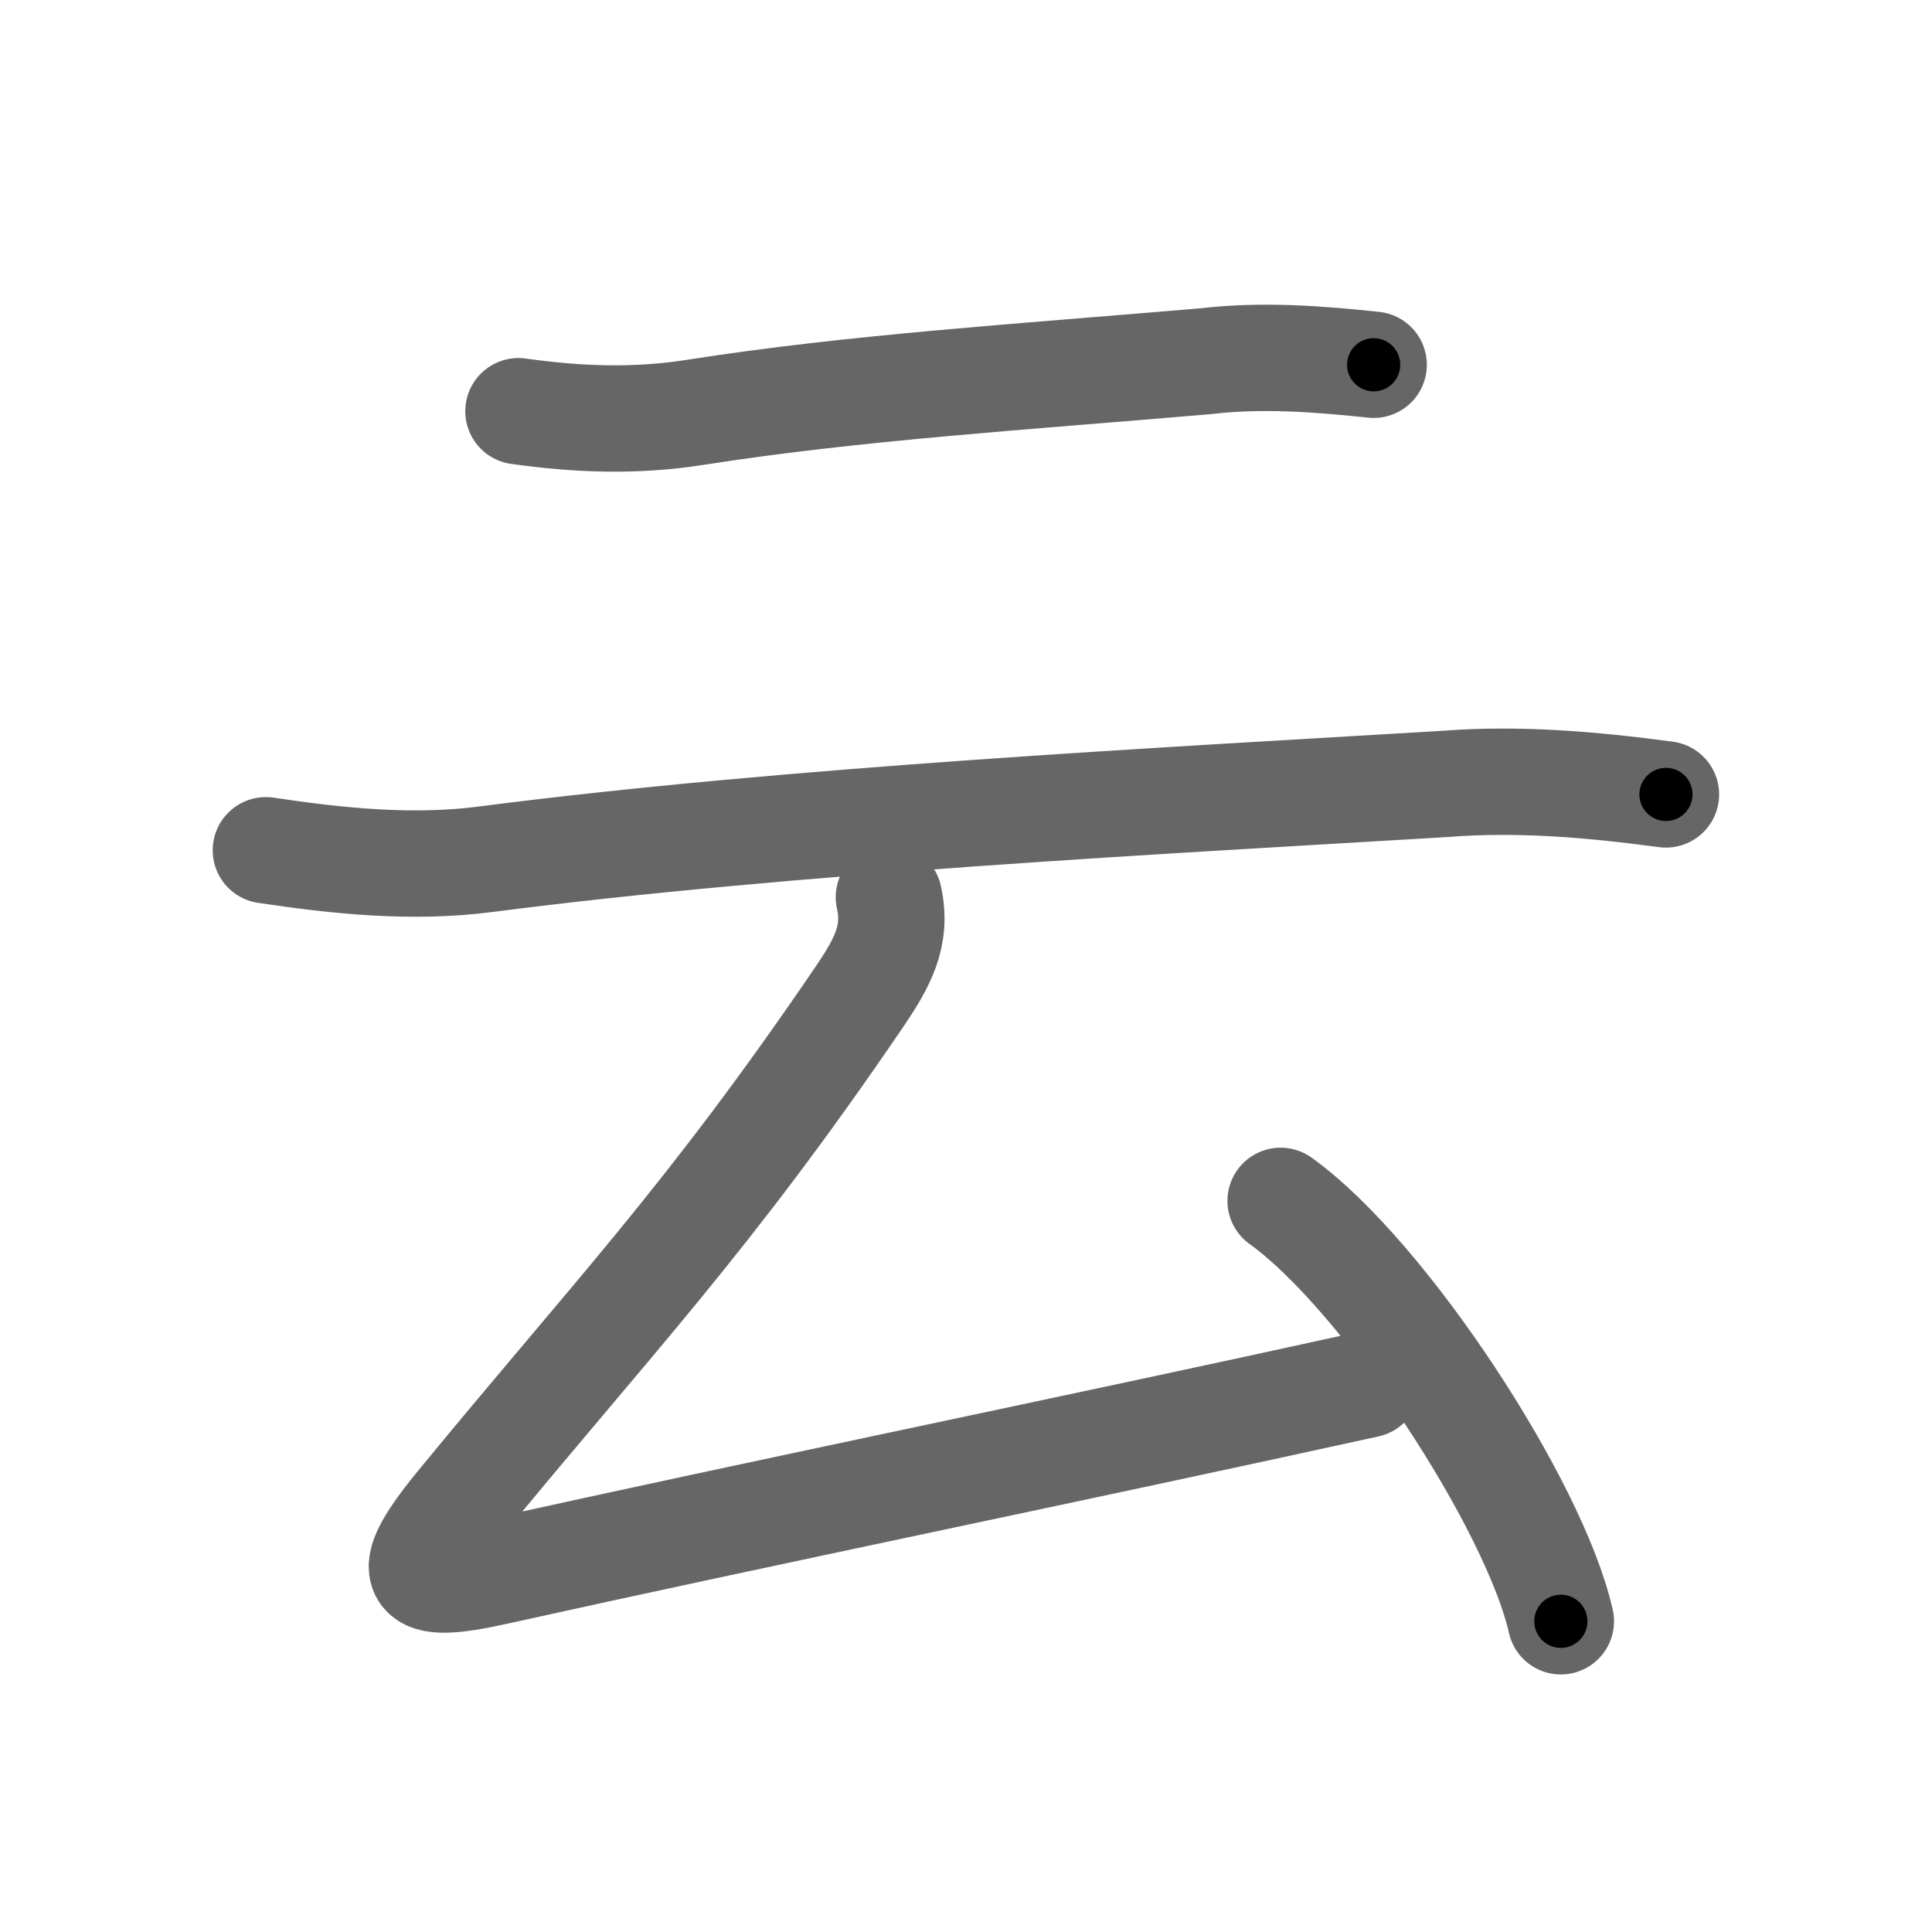 <svg xmlns="http://www.w3.org/2000/svg" width="109" height="109" viewBox="0 0 109 109" id="4e91"><g fill="none" stroke="#666" stroke-width="6" stroke-linecap="round" stroke-linejoin="round"><g><g><path d="M29.25,23.2c3.43,0.48,6.61,0.59,10,0.06c8.9-1.4,18.6-2.01,28.76-2.88c3.15-0.37,6.31-0.14,9.49,0.2" /><path d="M15,47.97c4.14,0.62,8.28,1.04,12.38,0.51c17.24-2.23,38.6-3.32,54.1-4.25c4.17-0.33,8.34,0.03,12.51,0.59" /></g><g><path d="M50.15,50.62c0.49,2.19-0.38,3.73-1.72,5.7C39.88,68.88,34.48,74.43,25.9,84.89c-3.38,4.12-2.64,4.83,1.97,3.81c15.01-3.33,33.08-7.03,49.26-10.59" /><path d="M72.25,67.75c5.86,4.2,14.34,17.18,15.81,23.72" /></g></g></g><g fill="none" stroke="#000" stroke-width="3" stroke-linecap="round" stroke-linejoin="round"><path d="M29.25,23.2c3.43,0.48,6.61,0.59,10,0.06c8.9-1.4,18.6-2.01,28.76-2.88c3.15-0.37,6.31-0.14,9.49,0.2" stroke-dasharray="48.462" stroke-dashoffset="48.462"><animate attributeName="stroke-dashoffset" values="48.462;48.462;0" dur="0.485s" fill="freeze" begin="0s;4e91.click" /></path><path d="M15,47.97c4.14,0.62,8.28,1.04,12.38,0.51c17.24-2.23,38.6-3.32,54.1-4.25c4.17-0.33,8.34,0.03,12.51,0.59" stroke-dasharray="79.258" stroke-dashoffset="79.258"><animate attributeName="stroke-dashoffset" values="79.258" fill="freeze" begin="4e91.click" /><animate attributeName="stroke-dashoffset" values="79.258;79.258;0" keyTimes="0;0.449;1" dur="1.081s" fill="freeze" begin="0s;4e91.click" /></path><path d="M50.15,50.62c0.49,2.19-0.38,3.73-1.72,5.7C39.88,68.88,34.48,74.43,25.9,84.89c-3.38,4.12-2.64,4.83,1.97,3.81c15.01-3.33,33.08-7.03,49.26-10.59" stroke-dasharray="101.563" stroke-dashoffset="101.563"><animate attributeName="stroke-dashoffset" values="101.563" fill="freeze" begin="4e91.click" /><animate attributeName="stroke-dashoffset" values="101.563;101.563;0" keyTimes="0;0.586;1" dur="1.845s" fill="freeze" begin="0s;4e91.click" /></path><path d="M72.25,67.75c5.86,4.2,14.34,17.18,15.81,23.72" stroke-dasharray="28.877" stroke-dashoffset="28.877"><animate attributeName="stroke-dashoffset" values="28.877" fill="freeze" begin="4e91.click" /><animate attributeName="stroke-dashoffset" values="28.877;28.877;0" keyTimes="0;0.865;1" dur="2.134s" fill="freeze" begin="0s;4e91.click" /></path></g></svg>